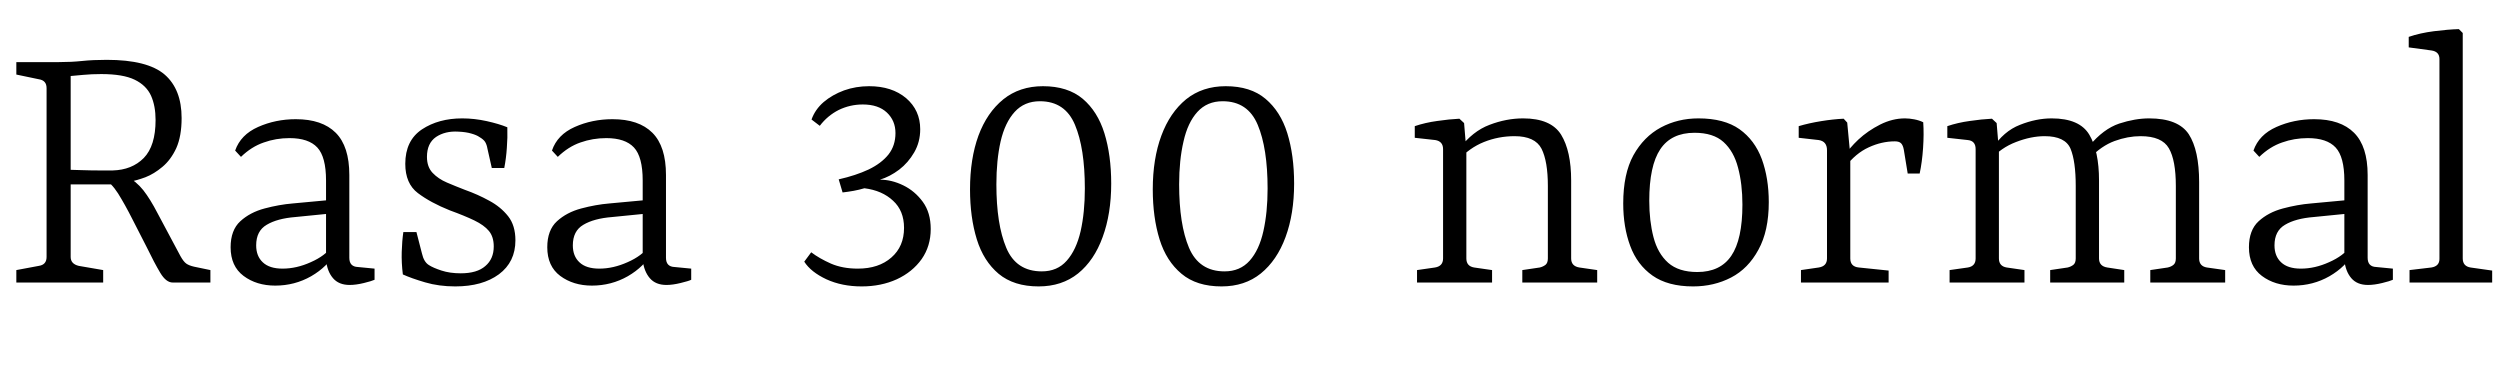 <svg xmlns="http://www.w3.org/2000/svg" xmlns:xlink="http://www.w3.org/1999/xlink" width="154.584" height="24"><path fill="black" d="M6.38 17.47L1.01 17.47L1.01 16.70L2.40 16.44Q2.88 16.37 2.88 15.89L2.88 15.89L2.88 5.45Q2.88 4.97 2.40 4.90L2.40 4.90L1.01 4.61L1.01 3.84L3.65 3.84Q4.42 3.84 5.08 3.77Q5.74 3.70 6.60 3.70L6.60 3.70Q9.12 3.70 10.18 4.61Q11.23 5.52 11.23 7.30L11.23 7.30Q11.23 8.42 10.90 9.16Q10.56 9.89 10.04 10.32Q9.53 10.75 8.99 10.96Q8.45 11.16 8.04 11.23L8.04 11.23L7.25 11.40Q6.19 11.40 5.28 11.40Q4.37 11.40 4.03 11.40L4.03 11.40L4.03 10.49Q4.44 10.51 5.04 10.52Q5.64 10.54 6.19 10.54Q6.74 10.54 6.96 10.54L6.96 10.54Q8.16 10.51 8.89 9.77Q9.62 9.02 9.62 7.42L9.62 7.42Q9.62 6.55 9.34 5.92Q9.05 5.28 8.33 4.93Q7.61 4.58 6.26 4.58L6.26 4.58Q5.66 4.58 5.14 4.63Q4.61 4.68 4.37 4.70L4.37 4.70L4.37 15.89Q4.37 16.32 4.87 16.44L4.87 16.44L6.38 16.70L6.38 17.47ZM13.01 17.47L10.68 17.47Q10.27 17.47 9.91 16.87Q9.55 16.27 9.05 15.24L9.05 15.24L8.18 13.54Q7.73 12.65 7.30 11.96Q6.86 11.28 6.46 11.11L6.46 11.11L7.80 10.87Q8.42 11.21 8.86 11.76Q9.29 12.31 9.74 13.18L9.74 13.18L11.16 15.84Q11.35 16.18 11.52 16.30Q11.69 16.42 12 16.49L12 16.49L13.01 16.70L13.01 17.47ZM17.02 17.66L17.02 17.66Q15.86 17.66 15.06 17.06Q14.26 16.46 14.26 15.29L14.26 15.29Q14.26 14.23 14.86 13.68Q15.46 13.13 16.36 12.89Q17.26 12.65 18.10 12.58L18.10 12.58L20.47 12.36L20.47 13.20L18.26 13.42Q17.14 13.51 16.49 13.90Q15.84 14.28 15.84 15.17L15.84 15.17Q15.84 15.84 16.25 16.22Q16.66 16.61 17.47 16.61L17.47 16.61Q18.34 16.61 19.22 16.21Q20.11 15.82 20.54 15.22L20.54 15.22L20.74 15.60Q20.26 16.49 19.24 17.08Q18.22 17.66 17.02 17.66ZM14.90 9.70L14.54 9.31Q14.88 8.33 15.96 7.85Q17.04 7.37 18.29 7.37L18.29 7.37Q19.92 7.37 20.76 8.21Q21.60 9.05 21.60 10.82L21.60 10.82L21.60 15.94Q21.60 16.49 22.13 16.51L22.13 16.51L23.16 16.61L23.16 17.30Q22.99 17.38 22.50 17.50Q22.01 17.62 21.62 17.62L21.62 17.62Q20.95 17.62 20.59 17.20Q20.23 16.78 20.16 16.08L20.16 16.08L20.16 11.16Q20.16 9.70 19.62 9.12Q19.08 8.54 17.90 8.54L17.90 8.54Q17.06 8.54 16.31 8.81Q15.55 9.07 14.90 9.70L14.90 9.70ZM24.91 16.97L24.91 16.97Q24.82 16.25 24.84 15.58Q24.86 14.90 24.94 14.35L24.94 14.35L25.75 14.35L26.09 15.67Q26.21 16.20 26.52 16.39L26.52 16.39Q26.78 16.56 27.30 16.73Q27.82 16.90 28.49 16.90L28.49 16.90Q29.50 16.90 30.01 16.45Q30.53 16.01 30.53 15.24L30.53 15.24Q30.53 14.64 30.23 14.28Q29.93 13.92 29.33 13.63Q28.73 13.34 27.82 13.01L27.82 13.01Q26.62 12.53 25.84 11.94Q25.06 11.35 25.06 10.13L25.06 10.13Q25.06 8.69 26.09 8.00Q27.12 7.32 28.58 7.32L28.58 7.32Q29.33 7.32 30.10 7.49Q30.86 7.66 31.37 7.87L31.37 7.87Q31.39 8.52 31.34 9.14Q31.30 9.77 31.18 10.39L31.18 10.39L30.41 10.39L30.14 9.19Q30.10 8.95 30 8.78Q29.90 8.62 29.64 8.47L29.64 8.47Q29.47 8.35 29.15 8.26Q28.82 8.16 28.34 8.14L28.34 8.14Q27.53 8.09 26.96 8.47Q26.40 8.86 26.40 9.70L26.40 9.70Q26.40 10.32 26.75 10.69Q27.10 11.06 27.64 11.29Q28.18 11.52 28.75 11.74L28.75 11.74Q29.54 12.02 30.25 12.41Q30.96 12.79 31.42 13.37Q31.87 13.94 31.87 14.86L31.87 14.86Q31.87 16.20 30.85 16.96Q29.83 17.71 28.15 17.71L28.15 17.71Q27.14 17.71 26.29 17.46Q25.44 17.21 24.91 16.97ZM36.60 17.66L36.60 17.66Q35.45 17.66 34.64 17.06Q33.84 16.46 33.84 15.29L33.84 15.29Q33.84 14.23 34.44 13.68Q35.04 13.13 35.94 12.89Q36.84 12.65 37.68 12.58L37.68 12.58L40.06 12.36L40.06 13.20L37.85 13.42Q36.72 13.51 36.07 13.90Q35.42 14.28 35.42 15.17L35.42 15.17Q35.42 15.84 35.83 16.22Q36.24 16.61 37.06 16.61L37.06 16.61Q37.92 16.61 38.81 16.21Q39.70 15.82 40.13 15.22L40.13 15.22L40.32 15.60Q39.84 16.49 38.82 17.08Q37.80 17.66 36.60 17.66ZM34.49 9.70L34.13 9.31Q34.46 8.33 35.54 7.85Q36.62 7.37 37.87 7.37L37.87 7.37Q39.50 7.37 40.34 8.21Q41.18 9.05 41.18 10.82L41.18 10.82L41.18 15.94Q41.18 16.49 41.71 16.51L41.71 16.51L42.74 16.61L42.74 17.30Q42.58 17.38 42.08 17.50Q41.59 17.62 41.21 17.62L41.21 17.62Q40.54 17.62 40.18 17.20Q39.82 16.78 39.74 16.08L39.74 16.08L39.74 11.16Q39.74 9.70 39.20 9.12Q38.66 8.54 37.49 8.54L37.49 8.54Q36.65 8.54 35.89 8.81Q35.14 9.07 34.49 9.70L34.49 9.70ZM53.28 17.71L53.28 17.71Q52.06 17.71 51.10 17.27Q50.14 16.82 49.73 16.18L49.73 16.18L50.16 15.60Q50.66 15.98 51.38 16.30Q52.10 16.61 53.04 16.61L53.04 16.61Q54.34 16.61 55.12 15.92Q55.90 15.24 55.90 14.09L55.90 14.09Q55.90 13.03 55.22 12.41Q54.55 11.78 53.45 11.64L53.45 11.64Q53.11 11.74 52.78 11.80Q52.44 11.86 52.10 11.90L52.10 11.90L51.86 11.09Q52.92 10.85 53.71 10.48Q54.50 10.10 54.94 9.55Q55.37 9.00 55.37 8.23L55.37 8.23Q55.37 7.46 54.84 6.96Q54.31 6.46 53.35 6.46L53.35 6.46Q52.56 6.46 51.86 6.80Q51.17 7.15 50.69 7.78L50.69 7.78L50.18 7.39Q50.40 6.77 50.93 6.31Q51.46 5.86 52.19 5.59Q52.92 5.33 53.74 5.33L53.74 5.33Q55.15 5.33 56.03 6.07Q56.90 6.82 56.90 7.99L56.90 7.99Q56.90 8.78 56.53 9.42Q56.16 10.06 55.60 10.49Q55.03 10.92 54.41 11.11L54.41 11.11Q55.13 11.11 55.85 11.46Q56.57 11.81 57.06 12.48Q57.55 13.15 57.55 14.16L57.55 14.16Q57.55 15.22 56.99 16.02Q56.42 16.82 55.45 17.27Q54.48 17.71 53.28 17.71ZM64.30 6.26L64.30 6.26Q65.86 6.26 66.47 7.72Q67.08 9.17 67.08 11.66L67.08 11.66Q67.08 13.13 66.82 14.29Q66.55 15.46 65.96 16.12Q65.38 16.78 64.42 16.78L64.42 16.78Q62.83 16.78 62.22 15.32Q61.61 13.87 61.61 11.40L61.61 11.40Q61.61 9.91 61.87 8.75Q62.14 7.58 62.74 6.92Q63.34 6.26 64.30 6.26ZM64.22 17.71L64.22 17.71Q65.66 17.71 66.66 16.91Q67.66 16.10 68.18 14.66Q68.71 13.22 68.71 11.35L68.71 11.35Q68.71 9.60 68.29 8.24Q67.87 6.89 66.95 6.11Q66.02 5.33 64.49 5.33L64.49 5.33Q63.05 5.33 62.04 6.14Q61.03 6.96 60.50 8.39Q59.98 9.82 59.98 11.71L59.98 11.71Q59.98 13.44 60.40 14.80Q60.82 16.15 61.75 16.93Q62.69 17.71 64.22 17.71ZM75.60 6.26L75.60 6.26Q77.16 6.26 77.77 7.72Q78.38 9.17 78.38 11.66L78.38 11.66Q78.38 13.13 78.12 14.29Q77.86 15.46 77.27 16.12Q76.68 16.78 75.72 16.78L75.72 16.78Q74.14 16.78 73.52 15.32Q72.91 13.87 72.91 11.40L72.91 11.40Q72.91 9.91 73.18 8.75Q73.44 7.58 74.04 6.92Q74.64 6.26 75.60 6.26ZM75.53 17.71L75.53 17.71Q76.97 17.71 77.96 16.91Q78.96 16.10 79.49 14.66Q80.02 13.22 80.02 11.35L80.02 11.35Q80.02 9.60 79.60 8.24Q79.18 6.89 78.25 6.11Q77.33 5.33 75.79 5.33L75.79 5.33Q74.35 5.33 73.34 6.14Q72.34 6.96 71.81 8.39Q71.28 9.82 71.28 11.71L71.28 11.71Q71.28 13.44 71.70 14.80Q72.12 16.15 73.06 16.93Q73.99 17.71 75.53 17.71ZM98.76 17.47L94.13 17.47L94.13 16.70L95.21 16.54Q95.42 16.49 95.57 16.37Q95.71 16.25 95.71 15.98L95.71 15.98L95.71 11.50Q95.71 9.98 95.32 9.20Q94.92 8.42 93.65 8.42L93.65 8.42Q92.66 8.42 91.76 8.78Q90.86 9.14 90.17 9.91L90.17 9.91L90.24 9.19Q91.06 8.11 92.10 7.72Q93.14 7.32 94.18 7.32L94.18 7.32Q95.90 7.32 96.53 8.33Q97.15 9.34 97.15 11.16L97.15 11.16L97.15 15.98Q97.15 16.46 97.66 16.54L97.66 16.54L98.76 16.70L98.76 17.47ZM92.26 17.47L87.62 17.47L87.62 16.70L88.73 16.54Q89.23 16.46 89.23 15.98L89.23 15.98L89.23 9.22Q89.23 8.74 88.75 8.66L88.75 8.66L87.48 8.52L87.48 7.80Q88.13 7.58 88.87 7.48Q89.62 7.37 90.24 7.34L90.24 7.34L90.53 7.61L90.67 9.31L90.67 15.98Q90.67 16.46 91.15 16.54L91.15 16.54L92.26 16.70L92.26 17.47ZM107.74 12.65L107.74 12.65Q107.74 11.38 107.47 10.37Q107.21 9.36 106.57 8.78Q105.94 8.21 104.78 8.21L104.78 8.21Q103.34 8.21 102.66 9.23Q101.98 10.25 101.98 12.41L101.98 12.41Q101.98 13.66 102.24 14.66Q102.50 15.67 103.15 16.25Q103.80 16.82 104.95 16.82L104.95 16.82Q106.37 16.82 107.05 15.82Q107.74 14.81 107.74 12.65ZM100.37 12.58L100.37 12.58Q100.37 10.75 101.00 9.60Q101.64 8.45 102.70 7.88Q103.75 7.32 105.02 7.32L105.02 7.32Q106.61 7.32 107.56 7.99Q108.50 8.66 108.94 9.84Q109.37 11.02 109.37 12.50L109.37 12.50Q109.37 14.28 108.73 15.44Q108.10 16.61 107.04 17.16Q105.98 17.71 104.69 17.71L104.69 17.71Q103.13 17.71 102.18 17.04Q101.23 16.37 100.80 15.20Q100.37 14.04 100.37 12.58ZM114.10 10.32L114.07 9.62Q114.34 9.17 114.91 8.63Q115.49 8.09 116.26 7.70Q117.02 7.32 117.79 7.32L117.79 7.32Q118.06 7.32 118.37 7.38Q118.68 7.44 118.92 7.56L118.92 7.56Q118.97 8.28 118.91 9.16Q118.85 10.03 118.70 10.73L118.70 10.73L117.96 10.73L117.72 9.26Q117.67 8.98 117.55 8.86Q117.43 8.74 117.17 8.74L117.17 8.74Q116.35 8.74 115.55 9.11Q114.74 9.48 114.10 10.32L114.10 10.32ZM114.22 7.58L114.41 9.60L114.41 15.98Q114.41 16.49 114.94 16.54L114.94 16.54L116.78 16.73L116.78 17.47L111.36 17.47L111.36 16.70L112.46 16.54Q112.97 16.46 112.97 15.98L112.97 15.98L112.97 9.29Q112.97 8.74 112.46 8.66L112.46 8.66L111.22 8.52L111.22 7.80Q111.86 7.61 112.61 7.49Q113.35 7.37 114.00 7.34L114.00 7.34L114.22 7.58ZM137.59 17.47L132.96 17.47L132.96 16.70L134.04 16.54Q134.26 16.49 134.40 16.37Q134.54 16.25 134.54 15.98L134.54 15.98L134.54 11.50Q134.54 9.91 134.11 9.17Q133.68 8.42 132.36 8.42L132.36 8.42Q131.57 8.42 130.75 8.72Q129.94 9.02 129.22 9.77L129.22 9.77L129.19 9.02Q130.06 7.97 131.04 7.64Q132.02 7.32 132.89 7.32L132.89 7.32Q134.69 7.32 135.34 8.30Q135.98 9.29 135.98 11.26L135.98 11.26L135.98 15.98Q135.98 16.46 136.46 16.54L136.46 16.54L137.59 16.70L137.59 17.47ZM125.18 17.47L120.55 17.47L120.55 16.70L121.68 16.54Q122.16 16.46 122.16 15.98L122.16 15.98L122.16 9.22Q122.16 8.71 121.68 8.66L121.68 8.66L120.41 8.52L120.41 7.80Q121.06 7.58 121.80 7.48Q122.54 7.37 123.17 7.34L123.17 7.34L123.46 7.61L123.60 9.31L123.60 15.98Q123.60 16.46 124.08 16.54L124.08 16.54L125.18 16.70L125.18 17.47ZM131.35 17.47L126.77 17.47L126.77 16.70L127.85 16.54Q128.06 16.49 128.21 16.37Q128.35 16.25 128.35 15.98L128.35 15.98L128.35 11.50Q128.35 9.98 128.03 9.20Q127.70 8.42 126.43 8.42L126.43 8.42Q125.59 8.42 124.66 8.78Q123.72 9.14 123.10 9.86L123.10 9.86L123.19 9.19Q123.89 8.11 124.90 7.72Q125.90 7.32 126.86 7.32L126.86 7.32Q128.59 7.32 129.19 8.33Q129.79 9.34 129.79 11.16L129.79 11.16L129.79 15.98Q129.79 16.46 130.30 16.54L130.30 16.54L131.35 16.70L131.35 17.47ZM141.82 17.66L141.82 17.66Q140.66 17.66 139.86 17.06Q139.06 16.46 139.06 15.29L139.06 15.29Q139.06 14.23 139.66 13.68Q140.26 13.13 141.16 12.89Q142.06 12.65 142.90 12.58L142.90 12.58L145.27 12.36L145.27 13.20L143.06 13.42Q141.94 13.51 141.29 13.90Q140.64 14.28 140.64 15.17L140.64 15.17Q140.64 15.84 141.05 16.22Q141.46 16.61 142.27 16.61L142.27 16.61Q143.14 16.61 144.02 16.21Q144.91 15.82 145.34 15.22L145.34 15.22L145.54 15.60Q145.06 16.49 144.04 17.08Q143.02 17.66 141.82 17.66ZM139.70 9.70L139.34 9.31Q139.68 8.33 140.76 7.85Q141.84 7.37 143.09 7.37L143.09 7.37Q144.72 7.37 145.56 8.21Q146.40 9.05 146.40 10.82L146.40 10.82L146.40 15.94Q146.40 16.49 146.93 16.51L146.93 16.51L147.96 16.61L147.96 17.30Q147.79 17.38 147.30 17.50Q146.81 17.62 146.42 17.62L146.42 17.62Q145.75 17.62 145.39 17.20Q145.03 16.78 144.96 16.08L144.96 16.08L144.96 11.16Q144.96 9.70 144.42 9.12Q143.88 8.54 142.70 8.54L142.70 8.54Q141.86 8.54 141.11 8.81Q140.35 9.07 139.70 9.70L139.70 9.70ZM152.28 2.04L152.28 15.98Q152.28 16.46 152.76 16.54L152.76 16.54L154.10 16.73L154.10 17.47L148.99 17.47L148.99 16.70L150.34 16.54Q150.84 16.46 150.84 16.01L150.84 16.01L150.84 3.65Q150.84 3.19 150.34 3.12L150.34 3.12L148.94 2.93L148.94 2.28Q149.64 2.04 150.50 1.93Q151.37 1.82 152.04 1.80L152.04 1.80L152.28 2.04Z"/></svg>